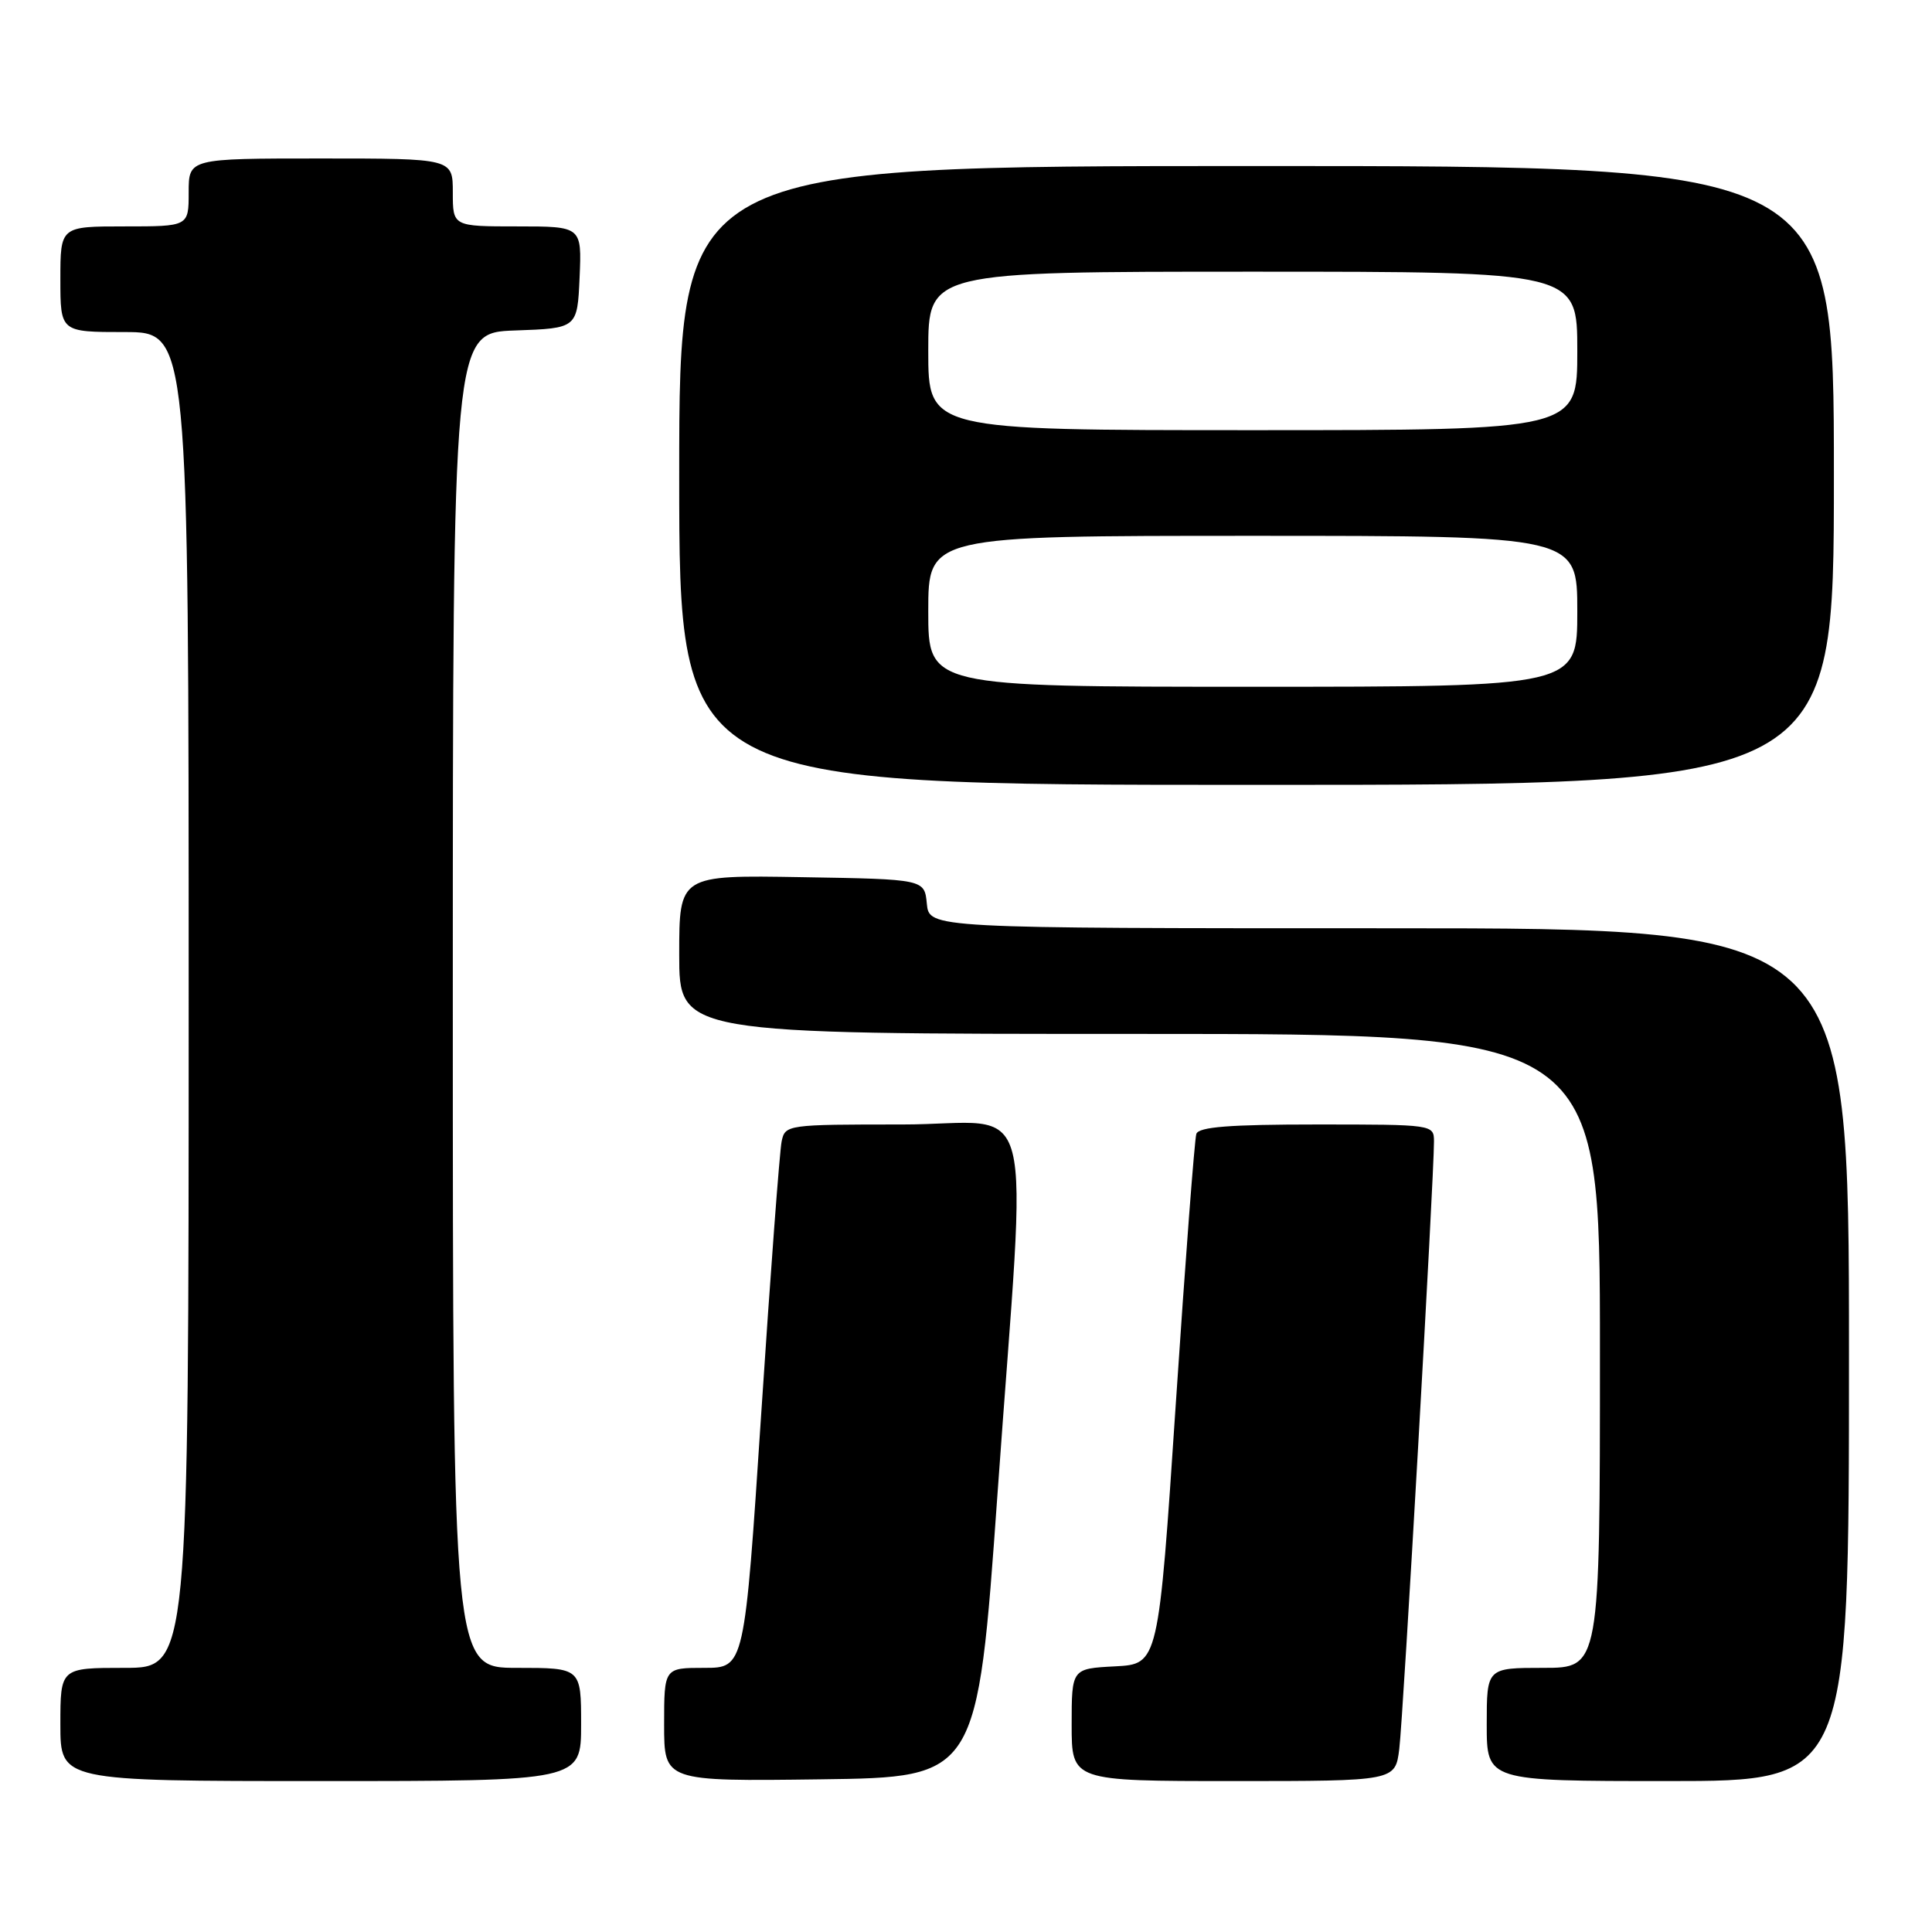 <?xml version="1.0" encoding="UTF-8" standalone="no"?>
<!DOCTYPE svg PUBLIC "-//W3C//DTD SVG 1.1//EN" "http://www.w3.org/Graphics/SVG/1.1/DTD/svg11.dtd" >
<svg xmlns="http://www.w3.org/2000/svg" xmlns:xlink="http://www.w3.org/1999/xlink" version="1.1" viewBox="0 0 256 256">
 <g >
 <path fill="currentColor"
d=" M 77.00 228.50 C 77.00 221.00 77.00 221.00 68.50 221.00 C 60.00 221.00 60.00 221.00 60.00 132.54 C 60.00 44.08 60.00 44.08 68.25 43.79 C 76.50 43.50 76.50 43.50 76.80 36.75 C 77.09 30.00 77.09 30.00 68.55 30.00 C 60.00 30.00 60.00 30.00 60.00 25.50 C 60.00 21.00 60.00 21.00 42.50 21.00 C 25.00 21.00 25.00 21.00 25.00 25.50 C 25.00 30.00 25.00 30.00 16.50 30.00 C 8.00 30.00 8.00 30.00 8.00 37.00 C 8.00 44.00 8.00 44.00 16.50 44.00 C 25.00 44.00 25.00 44.00 25.00 132.50 C 25.00 221.00 25.00 221.00 16.50 221.00 C 8.00 221.00 8.00 221.00 8.00 228.50 C 8.00 236.00 8.00 236.00 42.50 236.00 C 77.00 236.00 77.00 236.00 77.00 228.50 Z  M 132.17 198.00 C 136.10 142.66 137.74 149.00 119.52 149.00 C 104.27 149.00 104.03 149.03 103.57 151.25 C 103.31 152.49 102.09 168.69 100.87 187.25 C 98.65 221.00 98.65 221.00 93.32 221.00 C 88.00 221.00 88.00 221.00 88.00 228.52 C 88.00 236.04 88.00 236.04 108.75 235.77 C 129.50 235.50 129.50 235.50 132.17 198.00 Z  M 185.41 231.75 C 185.93 227.68 190.02 155.91 190.01 151.25 C 190.00 149.01 189.91 149.00 174.47 149.00 C 162.93 149.00 158.83 149.32 158.52 150.25 C 158.29 150.94 157.06 167.03 155.80 186.00 C 153.50 220.50 153.50 220.50 147.75 220.80 C 142.00 221.10 142.00 221.10 142.00 228.55 C 142.00 236.00 142.00 236.00 163.44 236.00 C 184.88 236.00 184.88 236.00 185.41 231.75 Z  M 245.00 179.50 C 245.00 123.00 245.00 123.00 184.06 123.00 C 123.13 123.00 123.13 123.00 122.81 119.75 C 122.50 116.50 122.50 116.50 106.25 116.23 C 90.00 115.95 90.00 115.95 90.00 126.48 C 90.00 137.00 90.00 137.00 151.00 137.00 C 212.00 137.00 212.00 137.00 212.00 179.00 C 212.00 221.00 212.00 221.00 204.50 221.00 C 197.00 221.00 197.00 221.00 197.00 228.50 C 197.00 236.00 197.00 236.00 221.00 236.00 C 245.00 236.00 245.00 236.00 245.00 179.50 Z  M 243.00 63.00 C 243.00 22.00 243.00 22.00 166.50 22.00 C 90.00 22.00 90.00 22.00 90.00 63.00 C 90.00 104.00 90.00 104.00 166.50 104.00 C 243.00 104.00 243.00 104.00 243.00 63.00 Z  M 123.00 81.00 C 123.00 71.00 123.00 71.00 166.00 71.00 C 209.00 71.00 209.00 71.00 209.00 81.00 C 209.00 91.00 209.00 91.00 166.00 91.00 C 123.00 91.00 123.00 91.00 123.00 81.00 Z  M 123.00 46.50 C 123.00 36.00 123.00 36.00 166.00 36.00 C 209.00 36.00 209.00 36.00 209.00 46.50 C 209.00 57.00 209.00 57.00 166.00 57.00 C 123.00 57.00 123.00 57.00 123.00 46.50 Z "/>
</g>
</svg>
